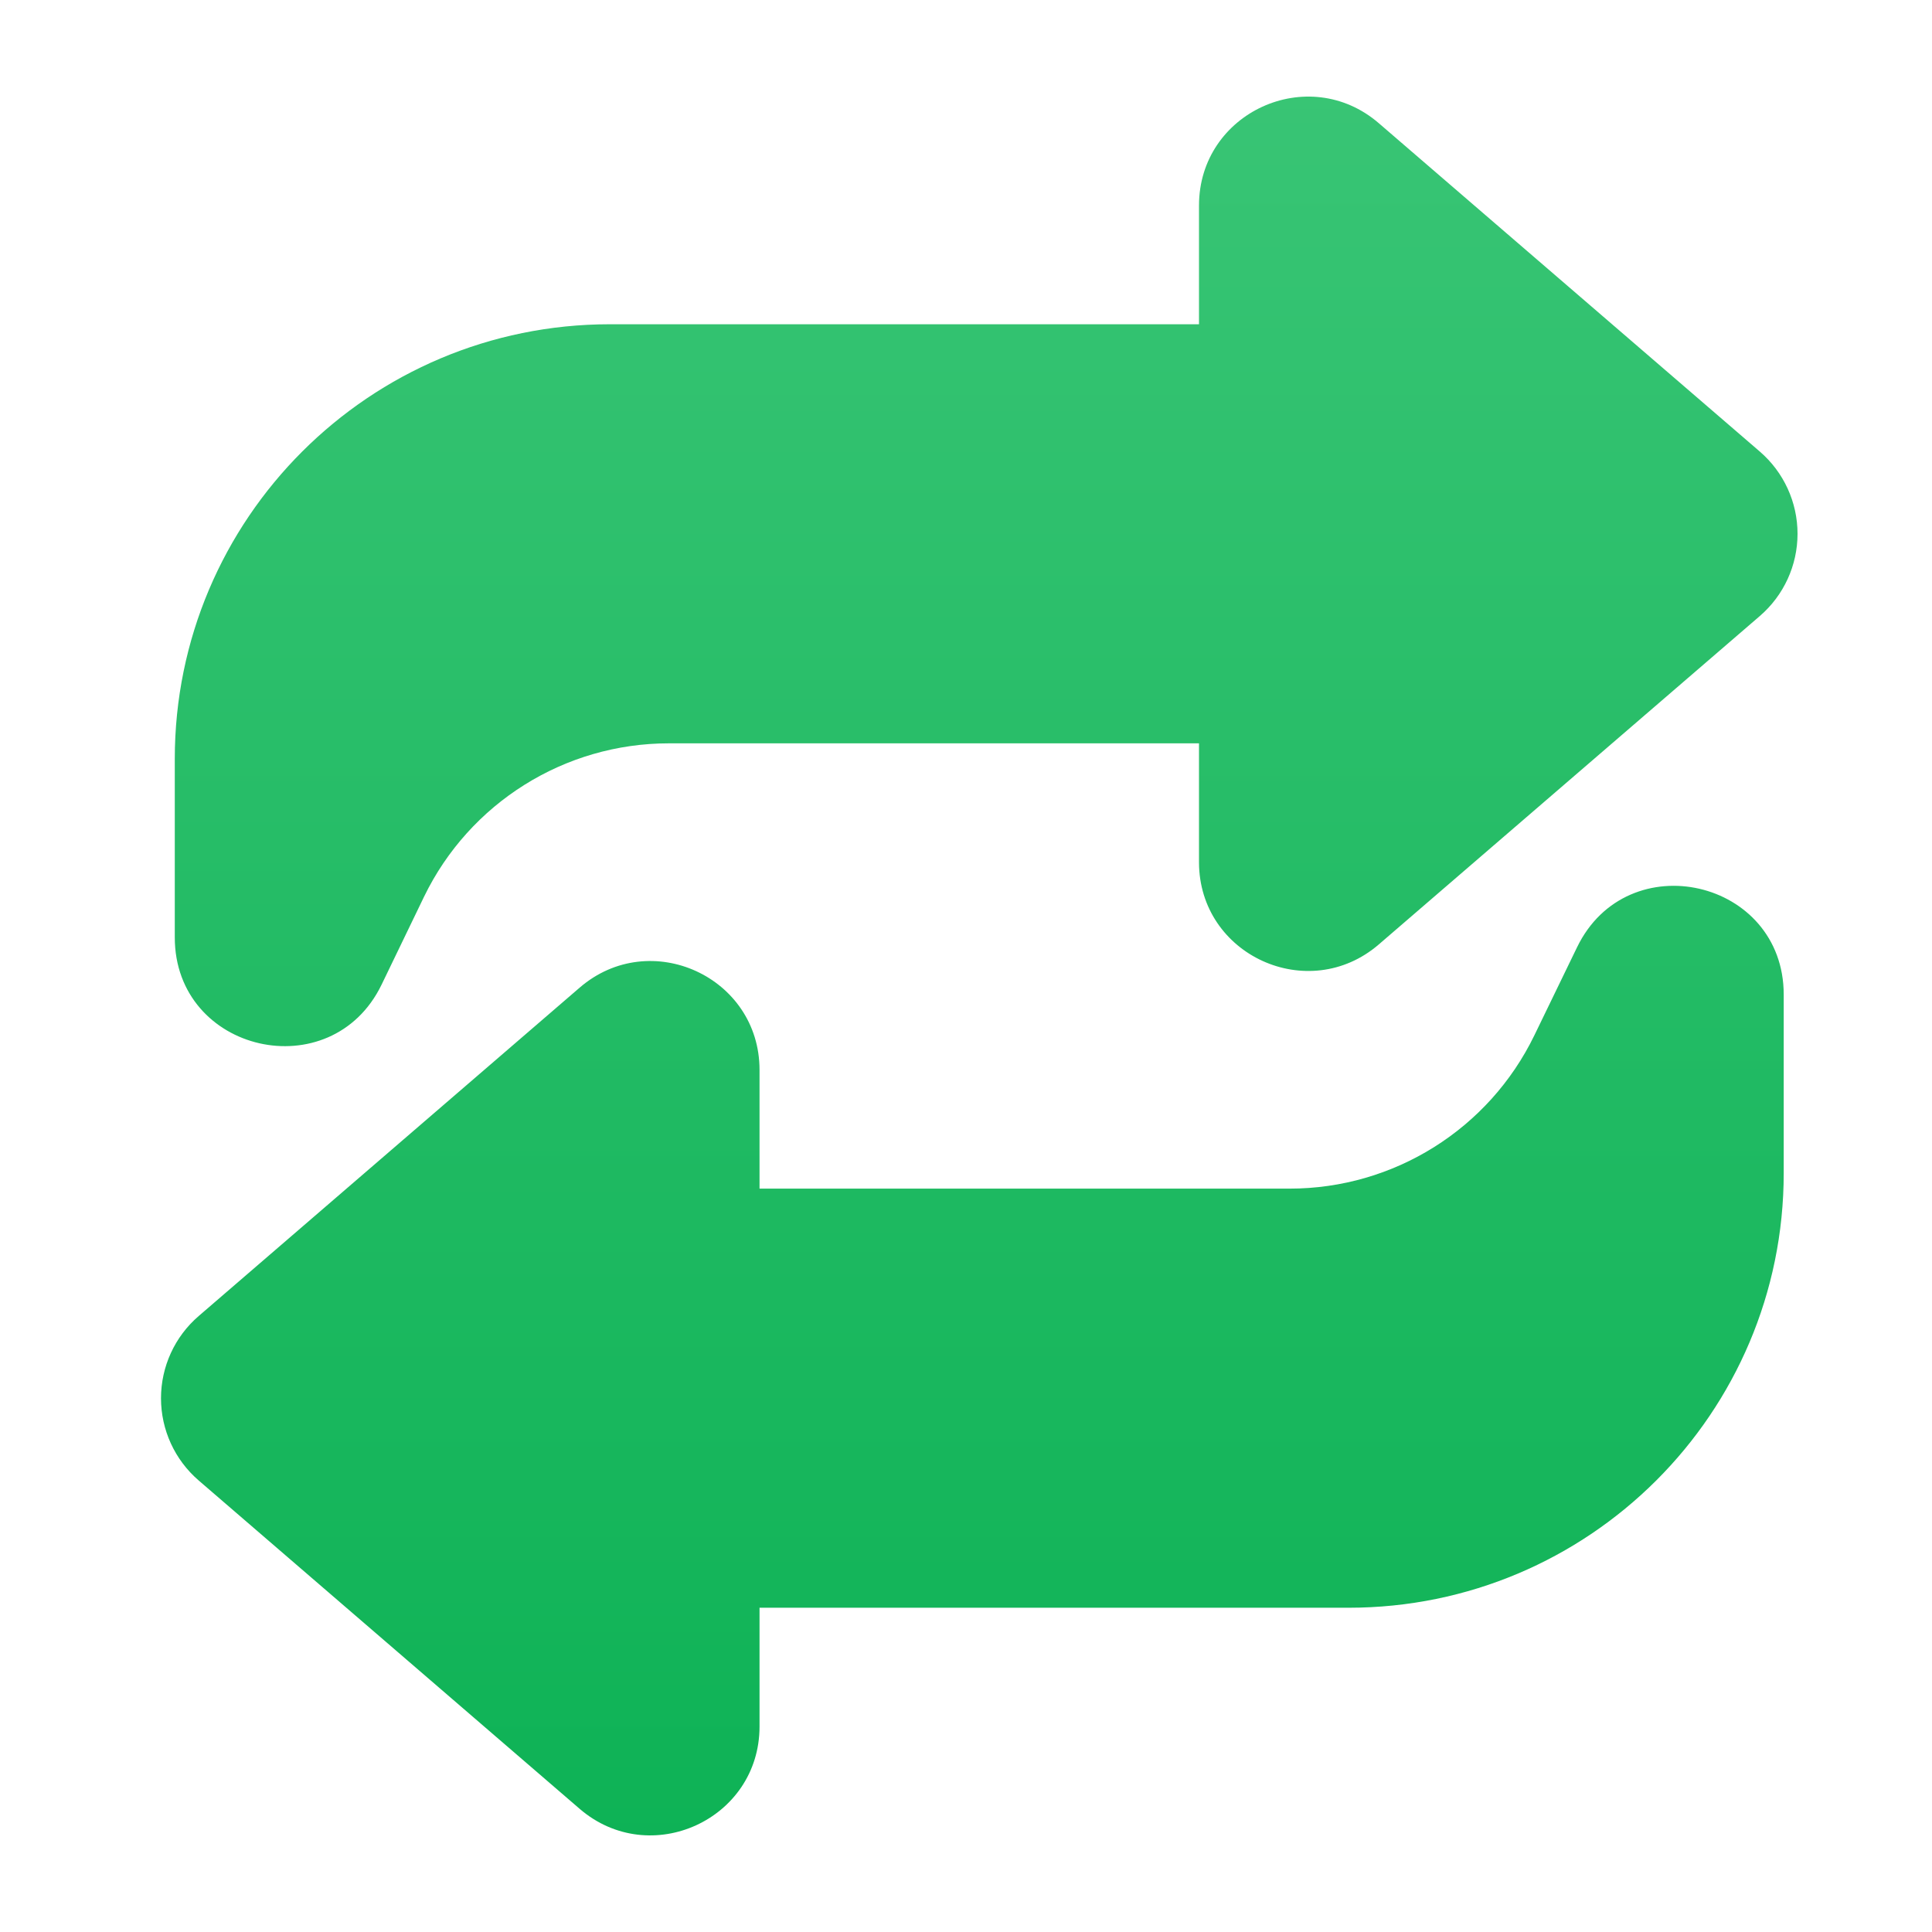 <?xml version="1.0" encoding="UTF-8"?>
<svg width="60px" height="60px" viewBox="0 0 60 60" version="1.1" xmlns="http://www.w3.org/2000/svg" xmlns:xlink="http://www.w3.org/1999/xlink">
    <title>icon_huazhuan</title>
    <defs>
        <linearGradient x1="50%" y1="0%" x2="50%" y2="100%" id="linearGradient-1">
            <stop stop-color="#39C575" offset="0%"></stop>
            <stop stop-color="#0DB255" offset="100%"></stop>
        </linearGradient>
    </defs>
    <g id="SaaS-V1.1.0" stroke="none" stroke-width="1" fill="none" fill-rule="evenodd">
        <g id="代理人" transform="translate(-90, -1210)" fill="url(#linearGradient-1)" fill-rule="nonzero">
            <g id="编组-4备份" transform="translate(90, 1210)">
                <path d="M55.395,30.889 L55.395,36.433 C55.395,43.888 49.344,49.93 41.879,49.93 L23.588,49.93 L23.588,53.619 C23.588,56.507 20.192,58.06 18.002,56.175 L6.171,45.978 C5.427,45.337 5,44.405 5,43.424 C5,42.443 5.427,41.51 6.171,40.87 L18.002,30.672 C20.192,28.784 23.588,30.338 23.588,33.227 L23.588,36.914 L40.049,36.914 C43.286,36.915 46.24,35.065 47.652,32.151 L48.976,29.42 C50.537,26.192 55.395,27.305 55.395,30.889 Z M42.821,3.827 L54.652,14.023 C55.396,14.664 55.824,15.596 55.824,16.578 C55.824,17.559 55.396,18.492 54.652,19.132 L42.821,29.329 C40.632,31.214 37.236,29.663 37.236,26.775 L37.236,23.085 L20.775,23.085 C17.536,23.084 14.582,24.935 13.169,27.849 L11.85,30.58 C10.286,33.806 5.428,32.696 5.428,29.111 L5.428,23.567 C5.428,16.112 11.478,10.07 18.942,10.07 L37.236,10.07 L37.236,6.382 C37.236,3.492 40.632,1.939 42.821,3.827 Z" id="形状结合"></path>
            </g>
        </g>
    </g>
</svg>